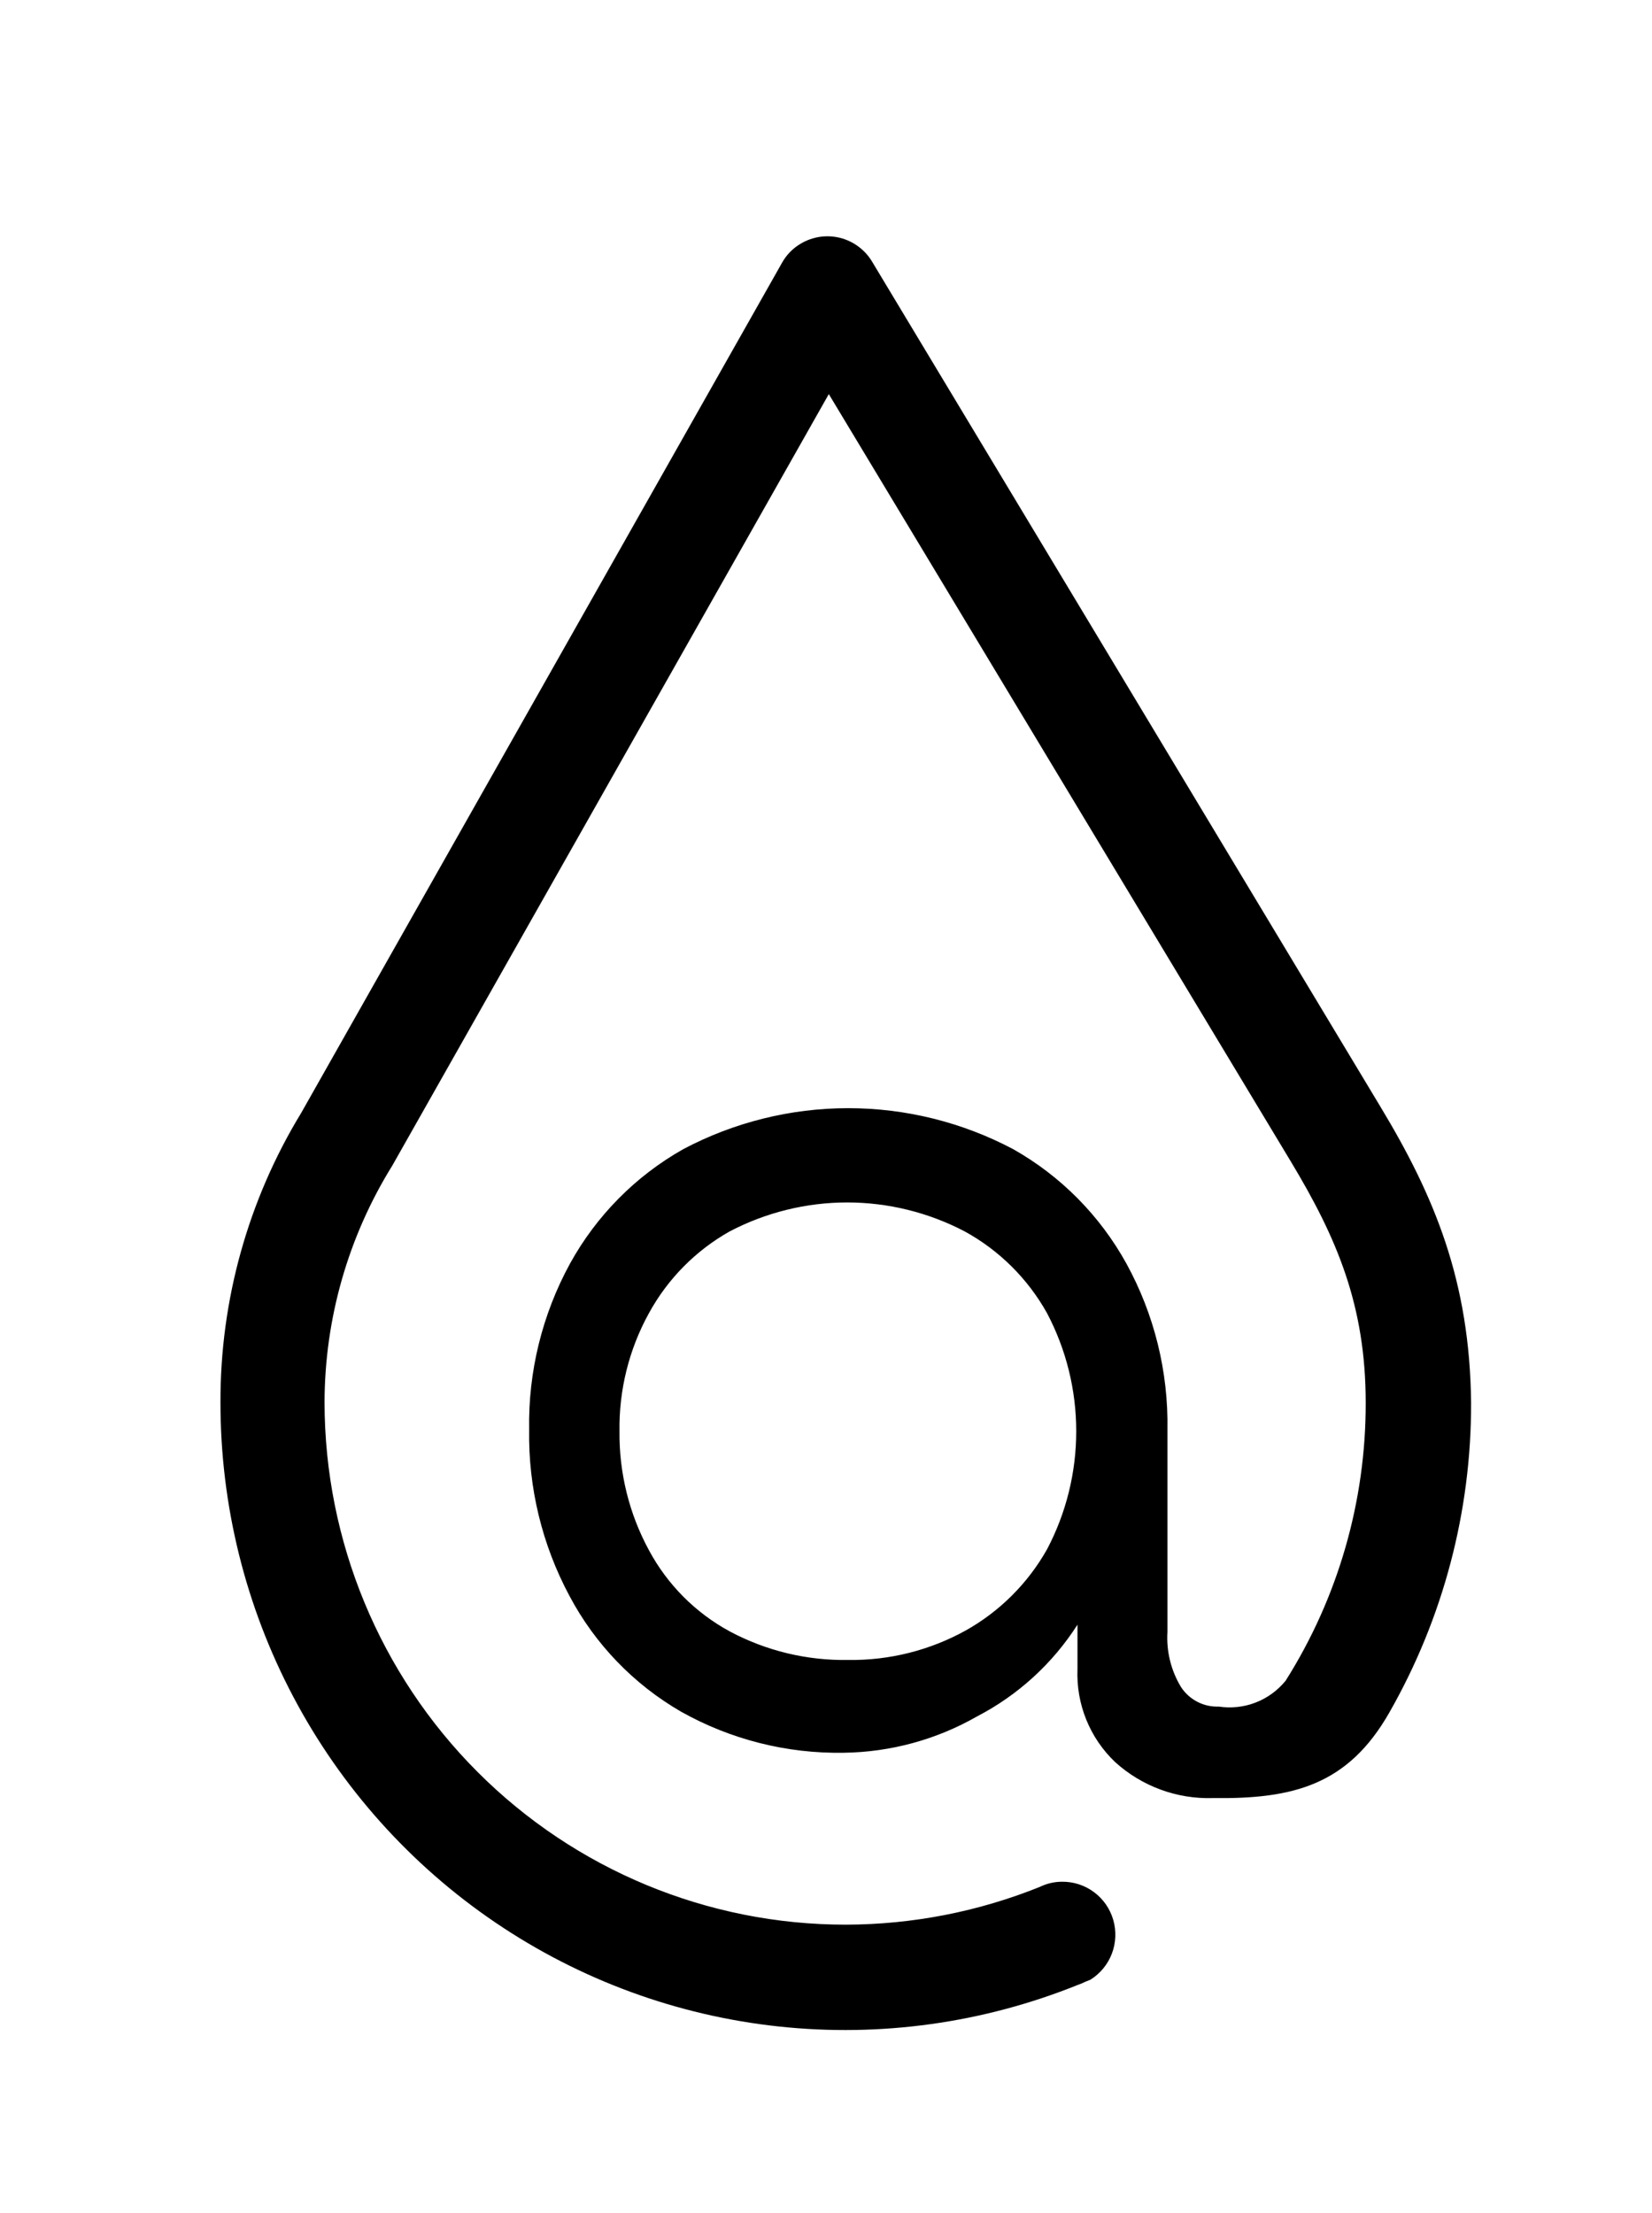 <svg width="53" height="71" viewBox="0 0 53 71" fill="none" xmlns="http://www.w3.org/2000/svg">
<path d="M44.286 35.504L27.981 8.398C27.868 8.208 27.719 8.043 27.542 7.912C27.366 7.78 27.165 7.685 26.952 7.631C26.739 7.578 26.517 7.567 26.3 7.599C26.082 7.632 25.873 7.707 25.685 7.82C25.434 7.968 25.227 8.18 25.086 8.436L9.662 35.707C7.958 38.504 7.062 41.721 7.073 45C7.072 48.291 7.874 51.532 9.411 54.44C10.947 57.347 13.17 59.831 15.886 61.675C18.601 63.519 21.726 64.666 24.985 65.015C28.245 65.365 31.54 64.906 34.582 63.68C34.66 63.654 34.736 63.622 34.809 63.585L34.983 63.514C35.297 63.318 35.539 63.025 35.671 62.679C35.803 62.332 35.819 61.952 35.716 61.596C35.613 61.239 35.397 60.927 35.1 60.706C34.803 60.484 34.443 60.367 34.073 60.371C33.826 60.371 33.583 60.428 33.361 60.536C31.382 61.333 29.269 61.744 27.137 61.748C22.707 61.752 18.457 59.99 15.321 56.849C12.185 53.709 10.419 49.447 10.412 45C10.416 42.312 11.169 39.678 12.585 37.397L26.59 12.644L41.41 37.26C42.895 39.726 43.815 41.885 43.815 45.009C43.82 48.165 42.929 51.258 41.245 53.923C40.99 54.236 40.658 54.478 40.282 54.623C39.906 54.768 39.498 54.812 39.1 54.752C38.861 54.761 38.623 54.708 38.411 54.597C38.199 54.487 38.018 54.323 37.888 54.122C37.567 53.592 37.416 52.975 37.454 52.356V45.871C37.487 44.009 37.033 42.171 36.139 40.541C35.29 39.001 34.031 37.729 32.503 36.867C30.872 36.004 29.056 35.553 27.212 35.553C25.369 35.553 23.553 36.004 21.922 36.867C20.393 37.729 19.135 39.001 18.286 40.541C17.395 42.173 16.943 44.01 16.976 45.871C16.947 47.728 17.392 49.561 18.267 51.196C19.089 52.748 20.33 54.036 21.846 54.913C23.439 55.809 25.241 56.264 27.066 56.233C28.571 56.214 30.046 55.812 31.352 55.064C32.662 54.383 33.771 53.37 34.568 52.124V53.544C34.545 54.101 34.641 54.656 34.85 55.172C35.059 55.689 35.377 56.154 35.78 56.536C36.638 57.312 37.762 57.724 38.916 57.687C41.467 57.72 43.24 57.284 44.574 54.941C46.301 51.915 47.206 48.487 47.196 45C47.153 41.094 46.022 38.382 44.286 35.504ZM33.592 49.705C32.977 50.797 32.075 51.697 30.985 52.309C29.831 52.948 28.53 53.275 27.212 53.256C25.887 53.279 24.577 52.963 23.407 52.337C22.31 51.741 21.41 50.836 20.819 49.734C20.184 48.564 19.86 47.25 19.875 45.918C19.855 44.595 20.18 43.289 20.819 42.131C21.42 41.031 22.317 40.123 23.407 39.508C24.571 38.898 25.866 38.578 27.179 38.578C28.493 38.578 29.787 38.898 30.952 39.508C32.06 40.116 32.975 41.025 33.592 42.131C34.207 43.298 34.528 44.598 34.528 45.918C34.528 47.238 34.207 48.538 33.592 49.705Z" fill="url(#paint0_linear_9_4578)"/>
<defs>
<linearGradient id="paint0_linear_9_4578" x1="7.05" y1="36.356" x2="47.172" y2="36.356" gradientUnits="userSpaceOnUse">
<stop/>
<stop offset="1"/>
</linearGradient>
</defs>
</svg>
